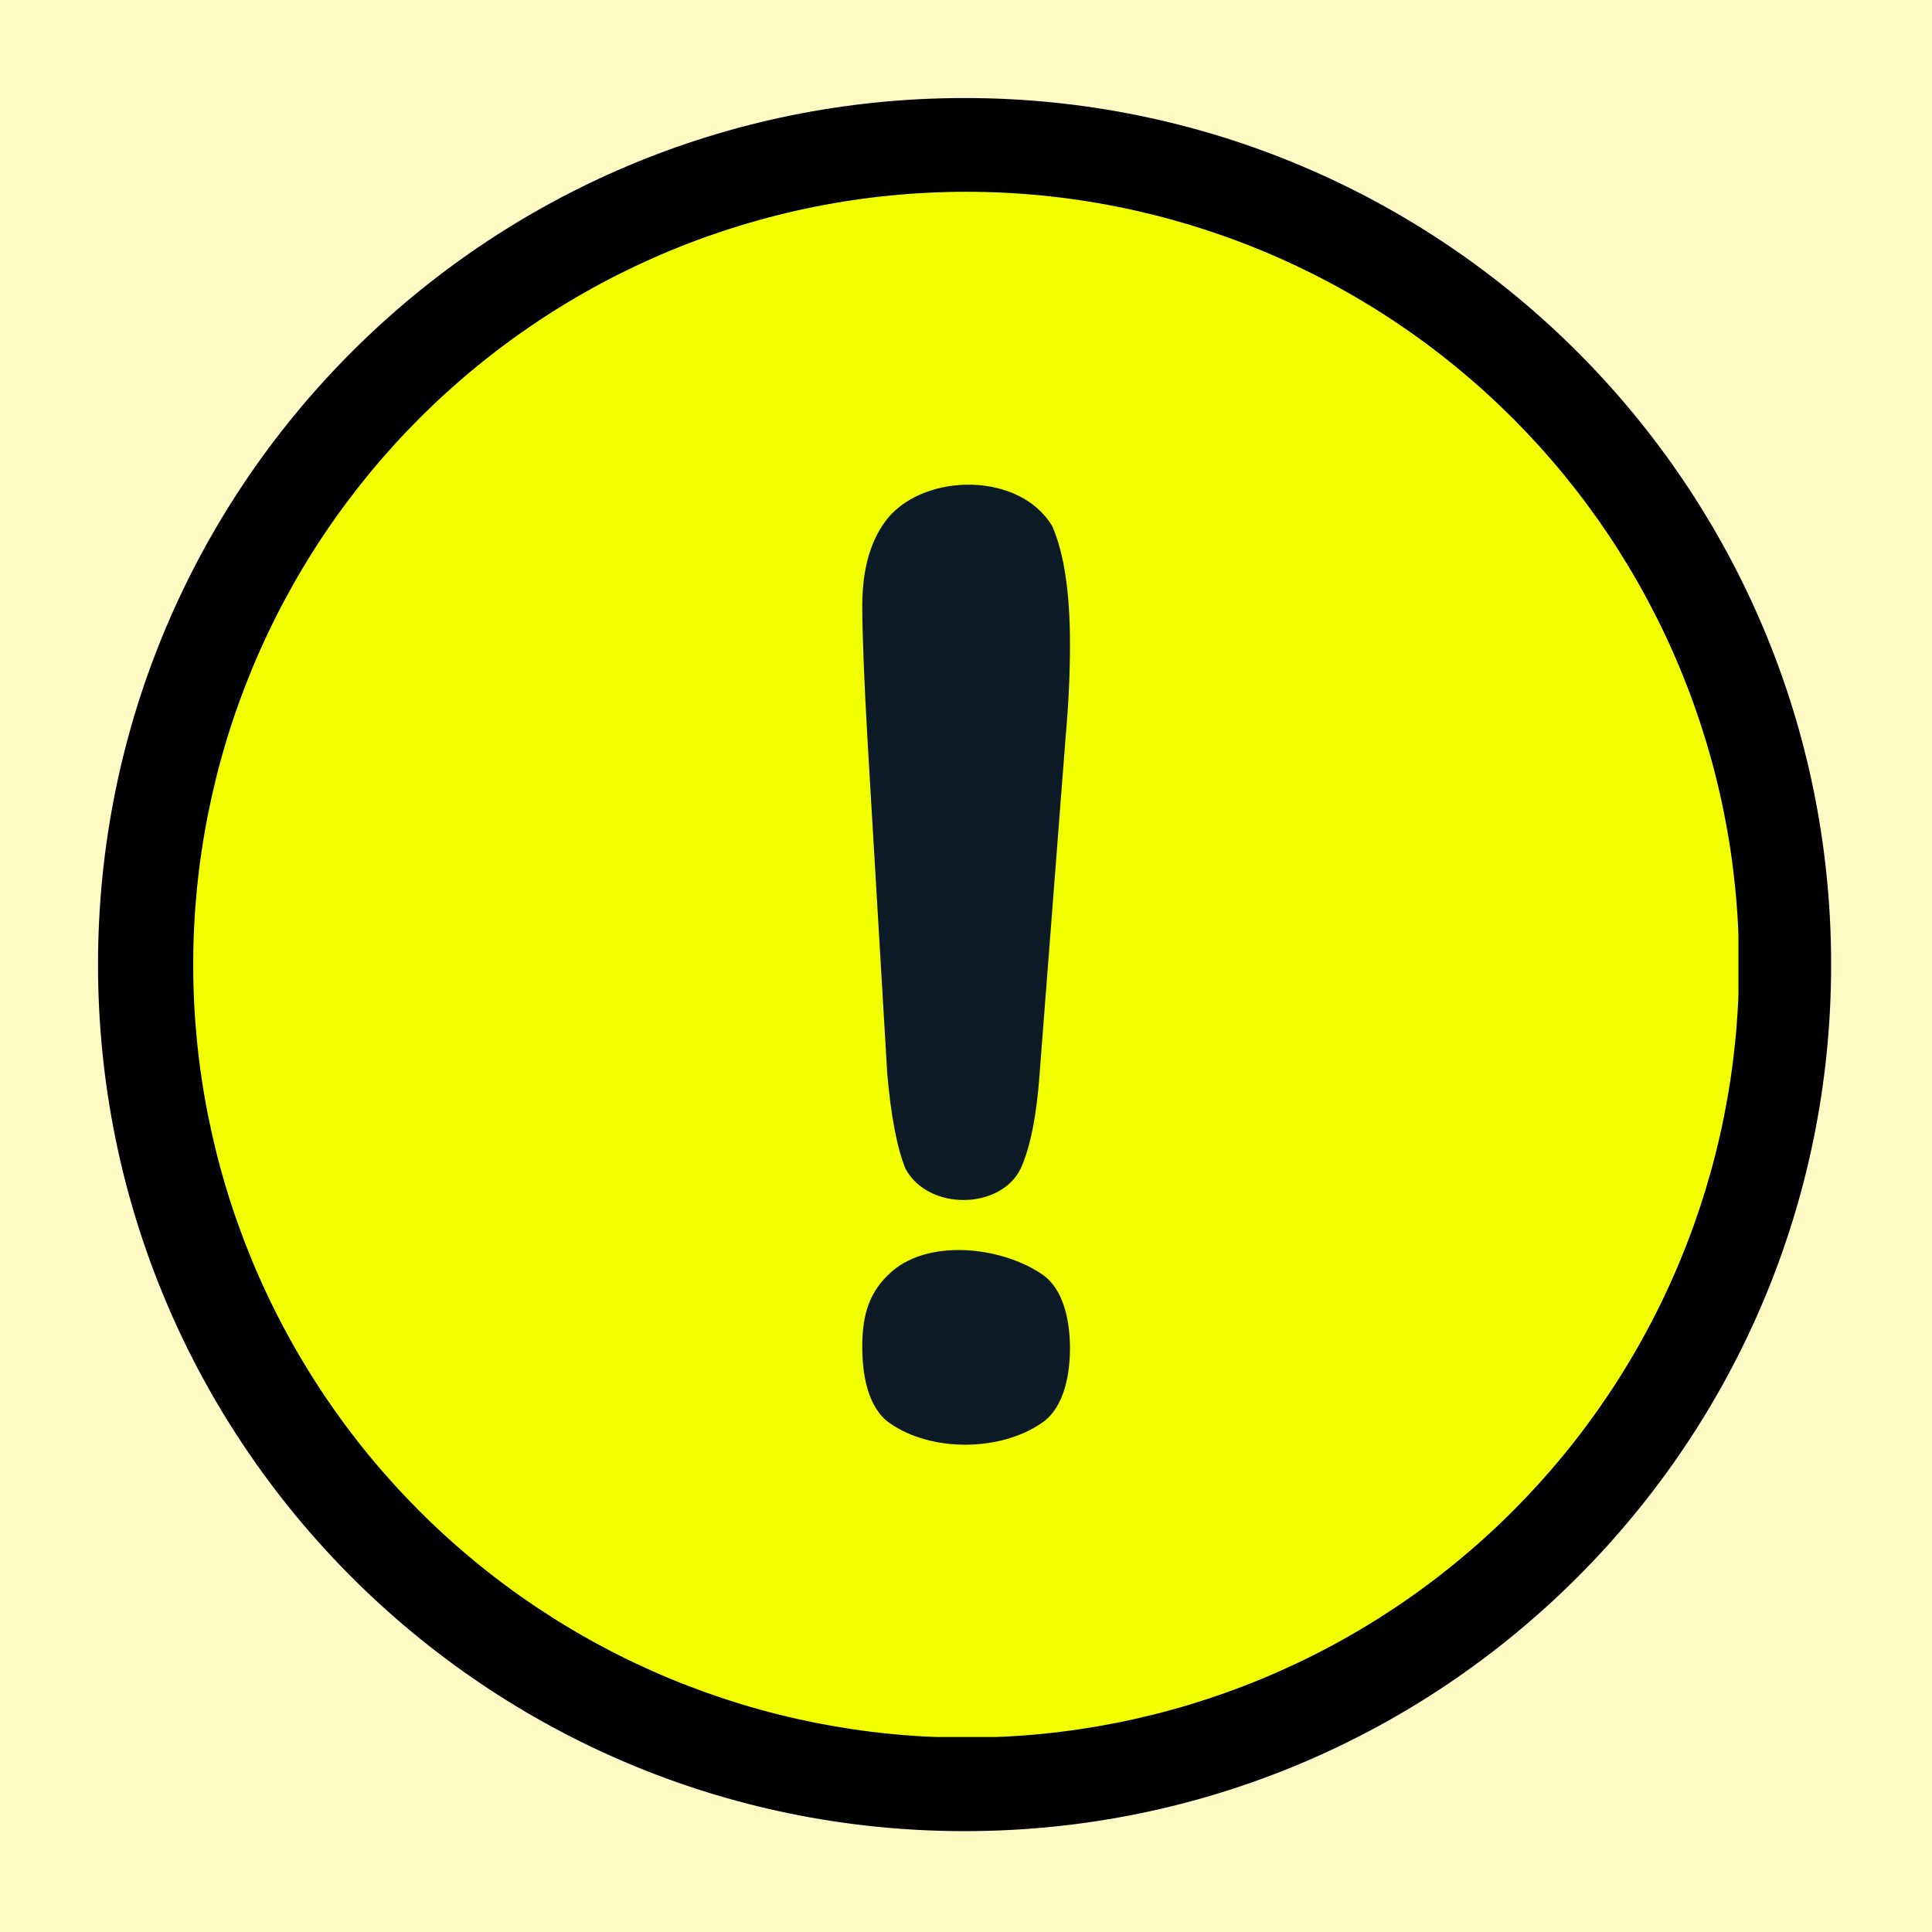<svg xmlns="http://www.w3.org/2000/svg" xmlns:xlink="http://www.w3.org/1999/xlink" width="1024" zoomAndPan="magnify" viewBox="0 0 768 768" height="1024" preserveAspectRatio="xMidYMid meet" version="1.0"><defs><clipPath id="52b0be23b5"><path d="M 38.965 38.965 L 727.906 38.965 L 727.906 727.906 L 38.965 727.906 Z M 38.965 38.965 " clip-rule="nonzero"/></clipPath><clipPath id="755920af30"><path d="M 383.434 38.965 C 193.188 38.965 38.965 193.188 38.965 383.434 C 38.965 573.68 193.188 727.906 383.434 727.906 C 573.68 727.906 727.906 573.68 727.906 383.434 C 727.906 193.188 573.68 38.965 383.434 38.965 Z M 383.434 38.965 " clip-rule="nonzero"/></clipPath><clipPath id="9f11218433"><path d="M 76.801 76.234 L 691.051 76.234 L 691.051 690.484 L 76.801 690.484 Z M 76.801 76.234 " clip-rule="nonzero"/></clipPath><clipPath id="c0bd8588bc"><path d="M 76.801 151.234 L 76.801 615.637 C 76.801 657.059 110.379 690.637 151.801 690.637 L 616.199 690.637 C 657.621 690.637 691.199 657.059 691.199 615.637 L 691.199 151.234 C 691.199 109.812 657.621 76.234 616.199 76.234 L 151.801 76.234 C 110.379 76.234 76.801 109.812 76.801 151.234 Z M 76.801 151.234 " clip-rule="nonzero"/></clipPath><clipPath id="8460569146"><path d="M 342 192 L 426 192 L 426 575 L 342 575 Z M 342 192 " clip-rule="nonzero"/></clipPath><clipPath id="6a60608716"><path d="M 76.801 151.234 L 76.801 615.637 C 76.801 657.059 110.379 690.637 151.801 690.637 L 616.199 690.637 C 657.621 690.637 691.199 657.059 691.199 615.637 L 691.199 151.234 C 691.199 109.812 657.621 76.234 616.199 76.234 L 151.801 76.234 C 110.379 76.234 76.801 109.812 76.801 151.234 Z M 76.801 151.234 " clip-rule="nonzero"/></clipPath></defs><rect x="-76.8" width="921.6" fill="#ffffff" y="-76.8" height="921.6" fill-opacity="1"/><rect x="-76.8" width="921.6" fill="#fff9c4" y="-76.8" height="921.6" fill-opacity="1"/><g clip-path="url(#52b0be23b5)"><g clip-path="url(#755920af30)"><path fill="#000000" d="M 38.965 38.965 L 727.906 38.965 L 727.906 727.906 L 38.965 727.906 Z M 38.965 38.965 " fill-opacity="1" fill-rule="nonzero"/></g></g><g clip-path="url(#9f11218433)"><g clip-path="url(#c0bd8588bc)"><path fill="#f2ff00" d="M 691.293 383.484 C 691.293 388.512 691.172 393.535 690.926 398.559 C 690.68 403.582 690.309 408.594 689.816 413.598 C 689.32 418.602 688.707 423.59 687.969 428.566 C 687.23 433.539 686.371 438.492 685.391 443.422 C 684.41 448.355 683.309 453.262 682.086 458.137 C 680.867 463.016 679.523 467.859 678.066 472.672 C 676.605 477.484 675.027 482.258 673.336 486.992 C 671.641 491.727 669.832 496.414 667.906 501.062 C 665.984 505.707 663.945 510.301 661.797 514.848 C 659.645 519.395 657.387 523.883 655.016 528.316 C 652.645 532.754 650.168 537.125 647.582 541.438 C 644.996 545.75 642.309 550 639.516 554.18 C 636.719 558.359 633.824 562.469 630.832 566.508 C 627.836 570.547 624.742 574.512 621.555 578.398 C 618.363 582.285 615.078 586.09 611.703 589.816 C 608.324 593.543 604.859 597.184 601.305 600.738 C 597.75 604.293 594.109 607.762 590.383 611.137 C 586.656 614.516 582.852 617.797 578.965 620.988 C 575.074 624.176 571.113 627.27 567.074 630.266 C 563.035 633.262 558.926 636.156 554.746 638.949 C 550.562 641.742 546.316 644.434 542.004 647.016 C 537.691 649.602 533.316 652.078 528.883 654.449 C 524.449 656.82 519.957 659.082 515.414 661.23 C 510.867 663.379 506.273 665.418 501.625 667.34 C 496.98 669.266 492.289 671.074 487.555 672.77 C 482.82 674.461 478.047 676.039 473.238 677.5 C 468.426 678.957 463.582 680.301 458.703 681.52 C 453.824 682.742 448.922 683.844 443.988 684.824 C 439.059 685.805 434.105 686.664 429.129 687.402 C 424.156 688.141 419.168 688.758 414.164 689.25 C 409.16 689.742 404.145 690.113 399.125 690.359 C 394.102 690.605 389.078 690.73 384.047 690.73 C 379.02 690.73 373.996 690.605 368.973 690.359 C 363.949 690.113 358.938 689.742 353.934 689.25 C 348.93 688.758 343.941 688.141 338.965 687.402 C 333.992 686.664 329.039 685.805 324.105 684.824 C 319.176 683.844 314.27 682.742 309.395 681.52 C 304.516 680.301 299.672 678.957 294.859 677.5 C 290.047 676.039 285.273 674.461 280.539 672.77 C 275.805 671.074 271.117 669.266 266.469 667.34 C 261.824 665.418 257.23 663.379 252.684 661.23 C 248.137 659.082 243.648 656.82 239.215 654.449 C 234.777 652.078 230.406 649.602 226.09 647.016 C 221.777 644.434 217.531 641.742 213.352 638.949 C 209.172 636.156 205.059 633.262 201.023 630.266 C 196.984 627.27 193.02 624.18 189.133 620.988 C 185.246 617.797 181.441 614.516 177.715 611.137 C 173.988 607.762 170.348 604.293 166.793 600.738 C 163.238 597.184 159.77 593.543 156.395 589.816 C 153.016 586.09 149.734 582.285 146.543 578.398 C 143.355 574.512 140.262 570.547 137.266 566.508 C 134.27 562.469 131.375 558.359 128.582 554.18 C 125.789 550 123.098 545.75 120.516 541.438 C 117.93 537.125 115.449 532.754 113.082 528.316 C 110.711 523.883 108.449 519.395 106.301 514.848 C 104.152 510.301 102.113 505.707 100.188 501.062 C 98.266 496.414 96.457 491.727 94.762 486.992 C 93.066 482.258 91.492 477.484 90.031 472.672 C 88.57 467.859 87.23 463.016 86.008 458.137 C 84.789 453.262 83.688 448.355 82.707 443.422 C 81.723 438.492 80.863 433.539 80.129 428.566 C 79.391 423.59 78.773 418.602 78.281 413.598 C 77.789 408.594 77.418 403.582 77.172 398.559 C 76.926 393.535 76.801 388.512 76.801 383.484 C 76.801 378.453 76.926 373.43 77.172 368.406 C 77.418 363.383 77.789 358.371 78.281 353.367 C 78.773 348.363 79.391 343.375 80.129 338.402 C 80.863 333.426 81.723 328.473 82.707 323.543 C 83.688 318.609 84.789 313.707 86.008 308.828 C 87.23 303.949 88.57 299.105 90.031 294.293 C 91.492 289.48 93.066 284.707 94.762 279.973 C 96.457 275.242 98.266 270.551 100.188 265.906 C 102.113 261.258 104.152 256.664 106.301 252.117 C 108.449 247.574 110.711 243.082 113.082 238.648 C 115.453 234.215 117.93 229.84 120.516 225.527 C 123.098 221.215 125.789 216.965 128.582 212.785 C 131.375 208.605 134.27 204.496 137.266 200.457 C 140.262 196.418 143.355 192.453 146.543 188.566 C 149.734 184.68 153.016 180.875 156.395 177.148 C 159.77 173.422 163.238 169.781 166.793 166.227 C 170.348 162.672 173.988 159.203 177.715 155.828 C 181.441 152.453 185.246 149.168 189.133 145.977 C 193.02 142.789 196.984 139.695 201.023 136.699 C 205.059 133.703 209.172 130.809 213.352 128.016 C 217.531 125.223 221.777 122.535 226.094 119.949 C 230.406 117.363 234.777 114.887 239.215 112.516 C 243.648 110.145 248.137 107.887 252.684 105.734 C 257.23 103.586 261.824 101.547 266.469 99.625 C 271.117 97.699 275.805 95.891 280.539 94.195 C 285.273 92.504 290.047 90.926 294.859 89.465 C 299.672 88.008 304.516 86.664 309.395 85.445 C 314.27 84.223 319.176 83.121 324.105 82.141 C 329.039 81.16 333.992 80.301 338.965 79.562 C 343.941 78.824 348.93 78.207 353.934 77.715 C 358.938 77.223 363.949 76.852 368.973 76.605 C 373.996 76.359 379.02 76.234 384.047 76.234 C 389.078 76.234 394.102 76.359 399.125 76.605 C 404.145 76.852 409.16 77.223 414.164 77.715 C 419.168 78.207 424.156 78.824 429.129 79.562 C 434.105 80.301 439.059 81.16 443.988 82.141 C 448.922 83.121 453.824 84.223 458.703 85.445 C 463.582 86.664 468.426 88.008 473.238 89.465 C 478.047 90.926 482.82 92.504 487.555 94.195 C 492.289 95.891 496.98 97.699 501.625 99.625 C 506.273 101.547 510.867 103.586 515.414 105.734 C 519.957 107.887 524.449 110.145 528.883 112.516 C 533.316 114.887 537.691 117.363 542.004 119.949 C 546.316 122.535 550.562 125.223 554.746 128.016 C 558.926 130.809 563.035 133.703 567.074 136.699 C 571.113 139.695 575.074 142.789 578.965 145.977 C 582.852 149.168 586.656 152.449 590.383 155.828 C 594.109 159.203 597.75 162.672 601.305 166.227 C 604.859 169.781 608.324 173.422 611.703 177.148 C 615.078 180.875 618.363 184.68 621.555 188.566 C 624.742 192.453 627.836 196.418 630.832 200.457 C 633.824 204.496 636.719 208.605 639.516 212.785 C 642.309 216.965 644.996 221.215 647.582 225.527 C 650.168 229.84 652.645 234.215 655.016 238.648 C 657.387 243.082 659.645 247.57 661.797 252.117 C 663.945 256.664 665.984 261.258 667.906 265.902 C 669.832 270.551 671.641 275.238 673.336 279.973 C 675.027 284.707 676.605 289.48 678.066 294.293 C 679.523 299.105 680.867 303.949 682.086 308.828 C 683.309 313.707 684.41 318.609 685.391 323.543 C 686.371 328.473 687.23 333.426 687.969 338.398 C 688.707 343.375 689.32 348.363 689.816 353.367 C 690.309 358.371 690.68 363.383 690.926 368.406 C 691.172 373.43 691.293 378.453 691.293 383.484 Z M 691.293 383.484 " fill-opacity="1" fill-rule="nonzero"/></g></g><g clip-path="url(#8460569146)"><g clip-path="url(#6a60608716)"><path fill="#0d1b27" d="M 353.168 205.664 C 346.23 214.039 342.762 225.785 342.762 240.898 C 342.762 252.004 343.488 270.305 344.941 295.797 L 352.684 426.629 C 354.137 443.562 356.555 456.219 359.941 464.594 C 369.211 481.66 398.363 480.848 405.973 464.047 C 409.684 455.488 412.105 443.199 413.234 427.176 L 423.637 292.52 C 424.766 280.141 425.332 267.938 425.332 255.922 C 425.332 235.527 422.992 219.957 418.312 209.215 C 405.531 187.672 368.375 187.887 353.168 205.664 Z M 353.168 506.703 C 344.379 514.961 342.777 525.211 342.762 535.379 C 342.742 546.117 344.855 559.539 353.652 565.699 C 370.25 577.32 397.875 577.094 414.441 565.426 C 423.148 559.289 425.414 546.031 425.332 535.379 C 425.254 525.152 422.859 512.508 414.441 506.699 C 397.629 495.102 367.609 492.258 353.168 506.699 Z M 353.168 506.703 " fill-opacity="1" fill-rule="nonzero"/></g></g></svg>